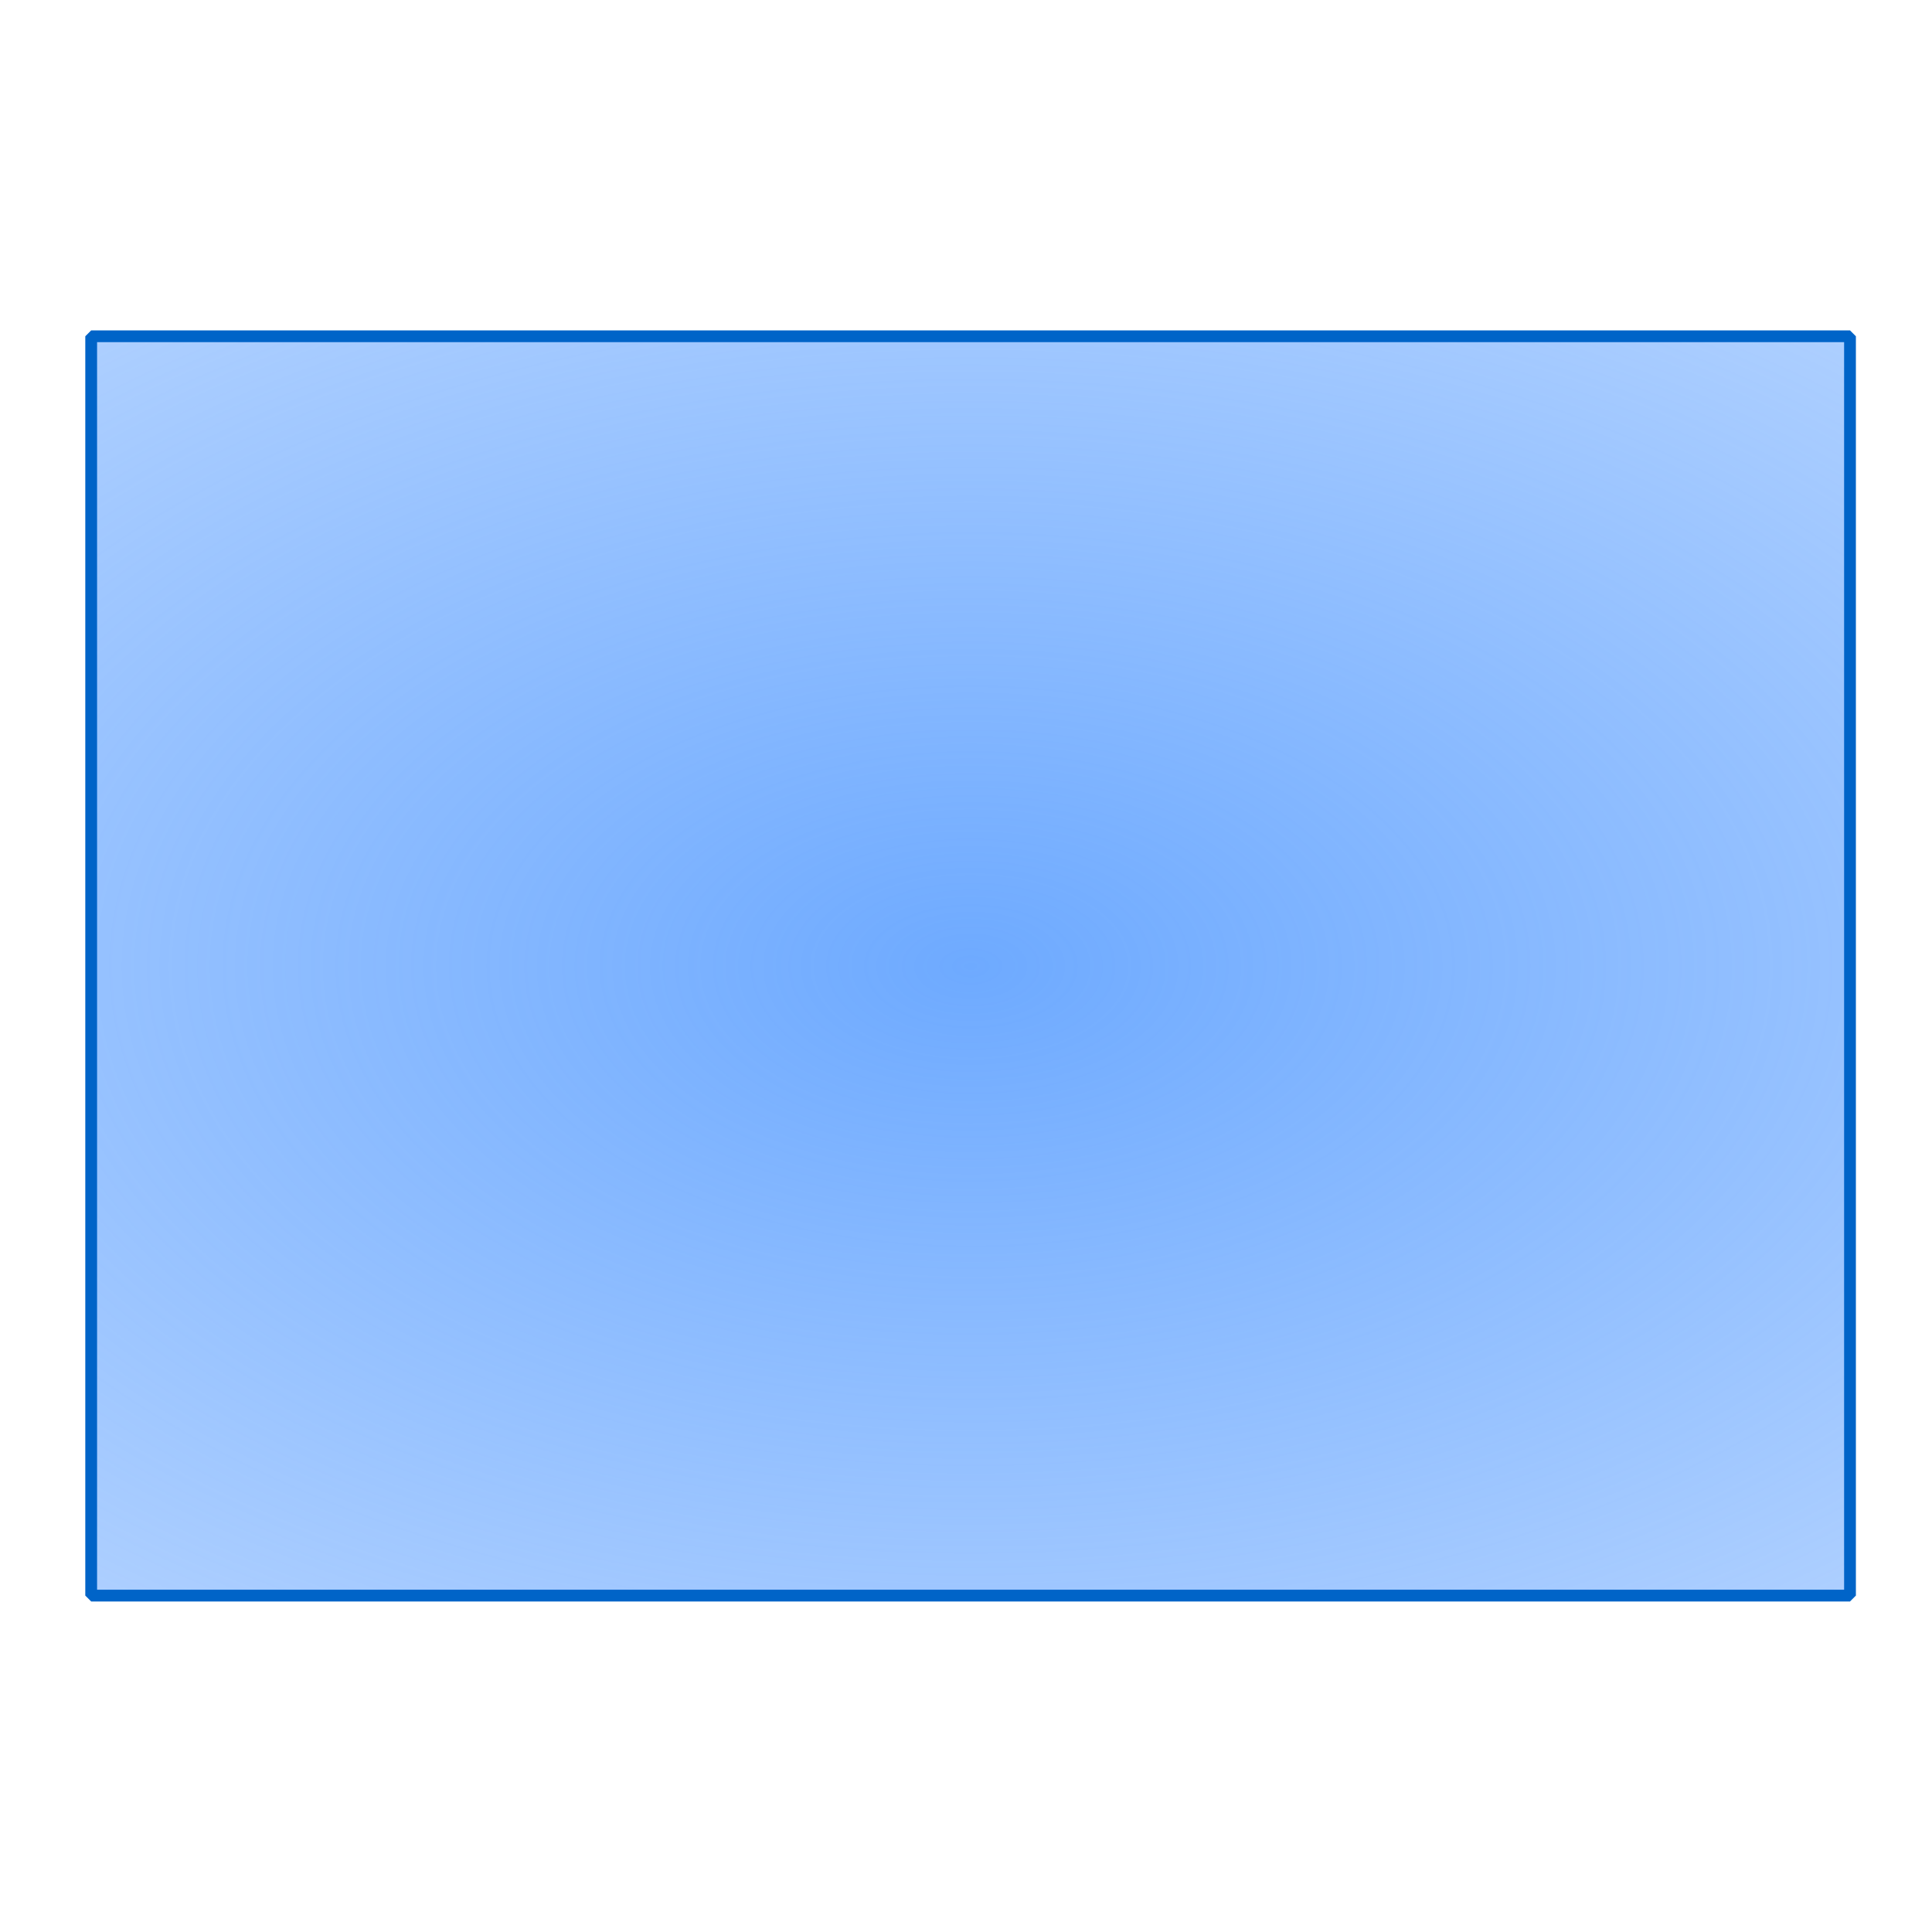 <?xml version="1.0" encoding="UTF-8" standalone="no"?>
<!-- Created with Inkscape (http://www.inkscape.org/) -->

<svg
   xmlns:dc="http://purl.org/dc/elements/1.1/"
   xmlns:cc="http://creativecommons.org/ns#"
   xmlns:rdf="http://www.w3.org/1999/02/22-rdf-syntax-ns#"
   xmlns:svg="http://www.w3.org/2000/svg"
   xmlns="http://www.w3.org/2000/svg"
   xmlns:xlink="http://www.w3.org/1999/xlink"
   xmlns:sodipodi="http://sodipodi.sourceforge.net/DTD/sodipodi-0.dtd"
   xmlns:inkscape="http://www.inkscape.org/namespaces/inkscape"
   width="1000"
   height="1000"
   id="svg2823"
   version="1.1"
   inkscape:version="0.48.5 r10040"
   sodipodi:docname="shape_rectangle.svg">
  <defs
     id="defs2825">
    <linearGradient
       inkscape:collect="always"
       id="linearGradient3603">
      <stop
         style="stop-color:#6eaaff;stop-opacity:1;"
         offset="0"
         id="stop3605" />
      <stop
         style="stop-color:#6eaaff;stop-opacity:0;"
         offset="1"
         id="stop3607" />
    </linearGradient>
    <linearGradient
       inkscape:collect="always"
       id="linearGradient4222">
      <stop
         style="stop-color:#ffffff;stop-opacity:1;"
         offset="0"
         id="stop4224" />
      <stop
         style="stop-color:#ffffff;stop-opacity:0;"
         offset="1"
         id="stop4226" />
    </linearGradient>
    <linearGradient
       inkscape:collect="always"
       id="linearGradient4149">
      <stop
         style="stop-color:#ffffff;stop-opacity:1;"
         offset="0"
         id="stop4151" />
      <stop
         style="stop-color:#ffffff;stop-opacity:0;"
         offset="1"
         id="stop4153" />
    </linearGradient>
    <inkscape:perspective
       sodipodi:type="inkscape:persp3d"
       inkscape:vp_x="0 : 526.18109 : 1"
       inkscape:vp_y="0 : 1000 : 0"
       inkscape:vp_z="744.09448 : 526.18109 : 1"
       inkscape:persp3d-origin="372.04724 : 350.78739 : 1"
       id="perspective2831" />
    <inkscape:perspective
       id="perspective3683"
       inkscape:persp3d-origin="0.5 : 0.33333333 : 1"
       inkscape:vp_z="1 : 0.5 : 1"
       inkscape:vp_y="0 : 1000 : 0"
       inkscape:vp_x="0 : 0.5 : 1"
       sodipodi:type="inkscape:persp3d" />
    <inkscape:perspective
       id="perspective4135"
       inkscape:persp3d-origin="0.5 : 0.33333333 : 1"
       inkscape:vp_z="1 : 0.5 : 1"
       inkscape:vp_y="0 : 1000 : 0"
       inkscape:vp_x="0 : 0.5 : 1"
       sodipodi:type="inkscape:persp3d" />
    <linearGradient
       inkscape:collect="always"
       xlink:href="#linearGradient4149"
       id="linearGradient4155"
       x1="2288.394"
       y1="709.505"
       x2="1554.286"
       y2="709.505"
       gradientUnits="userSpaceOnUse"
       gradientTransform="matrix(0,1,-1,0,1566.539,-2464.671)" />
    <inkscape:perspective
       id="perspective4184"
       inkscape:persp3d-origin="0.5 : 0.33333333 : 1"
       inkscape:vp_z="1 : 0.5 : 1"
       inkscape:vp_y="0 : 1000 : 0"
       inkscape:vp_x="0 : 0.5 : 1"
       sodipodi:type="inkscape:persp3d" />
    <inkscape:perspective
       id="perspective4208"
       inkscape:persp3d-origin="0.5 : 0.33333333 : 1"
       inkscape:vp_z="1 : 0.5 : 1"
       inkscape:vp_y="0 : 1000 : 0"
       inkscape:vp_x="0 : 0.5 : 1"
       sodipodi:type="inkscape:persp3d" />
    <linearGradient
       inkscape:collect="always"
       xlink:href="#linearGradient4222"
       id="linearGradient4228"
       x1="142.528"
       y1="-523.631"
       x2="746.043"
       y2="-44.781"
       gradientUnits="userSpaceOnUse"
       gradientTransform="translate(-117.143,594.286)" />
    <inkscape:perspective
       id="perspective4240"
       inkscape:persp3d-origin="0.5 : 0.33333333 : 1"
       inkscape:vp_z="1 : 0.5 : 1"
       inkscape:vp_y="0 : 1000 : 0"
       inkscape:vp_x="0 : 0.5 : 1"
       sodipodi:type="inkscape:persp3d" />
    <radialGradient
       inkscape:collect="always"
       xlink:href="#linearGradient3603"
       id="radialGradient3609"
       cx="502.376"
       cy="554.345"
       fx="502.376"
       fy="554.345"
       r="460.181"
       gradientTransform="matrix(3.608,1.6291216e-8,-5.6715237e-8,2.093,-1310.098,-607.69)"
       gradientUnits="userSpaceOnUse" />
    <filter
       id="filter3625"
       inkscape:label="Drop shadow"
       width="1.5"
       height="1.5"
       x="-.25"
       y="-.25">
      <feGaussianBlur
         id="feGaussianBlur3627"
         in="SourceAlpha"
         stdDeviation="20"
         result="blur" />
      <feColorMatrix
         id="feColorMatrix3629"
         result="bluralpha"
         type="matrix"
         values="1 0 0 0 0 0 1 0 0 0 0 0 1 0 0 0 0 0 0.5 0 " />
      <feOffset
         id="feOffset3631"
         in="bluralpha"
         dx="0"
         dy="0"
         result="offsetBlur" />
      <feMerge
         id="feMerge3633">
        <feMergeNode
           id="feMergeNode3635"
           in="offsetBlur" />
        <feMergeNode
           id="feMergeNode3637"
           in="SourceGraphic" />
      </feMerge>
    </filter>
  </defs>
  <sodipodi:namedview
     id="base"
     pagecolor="#ffffff"
     bordercolor="#666666"
     borderopacity="1.0"
     inkscape:pageopacity="0.0"
     inkscape:pageshadow="2"
     inkscape:zoom="0.24748737"
     inkscape:cx="-319.96612"
     inkscape:cy="300.35841"
     inkscape:document-units="px"
     inkscape:current-layer="layer1"
     showgrid="false"
     inkscape:window-width="1351"
     inkscape:window-height="864"
     inkscape:window-x="33"
     inkscape:window-y="142"
     inkscape:window-maximized="0"
     showguides="true"
     inkscape:guide-bbox="true" />
  <g
     inkscape:label="Layer 1"
     inkscape:groupmode="layer"
     id="layer1"
     transform="translate(0,-52.362)">
    <rect
       style="fill:url(#radialGradient3609);fill-opacity:1;stroke:#0064c8;stroke-width:6.1;stroke-miterlimit:0;stroke-opacity:1;stroke-dasharray:none;opacity:1"
       id="rect4230"
       width="910.362"
       height="651.82"
       x="47.195"
       y="226.414" />
  </g>
</svg>
